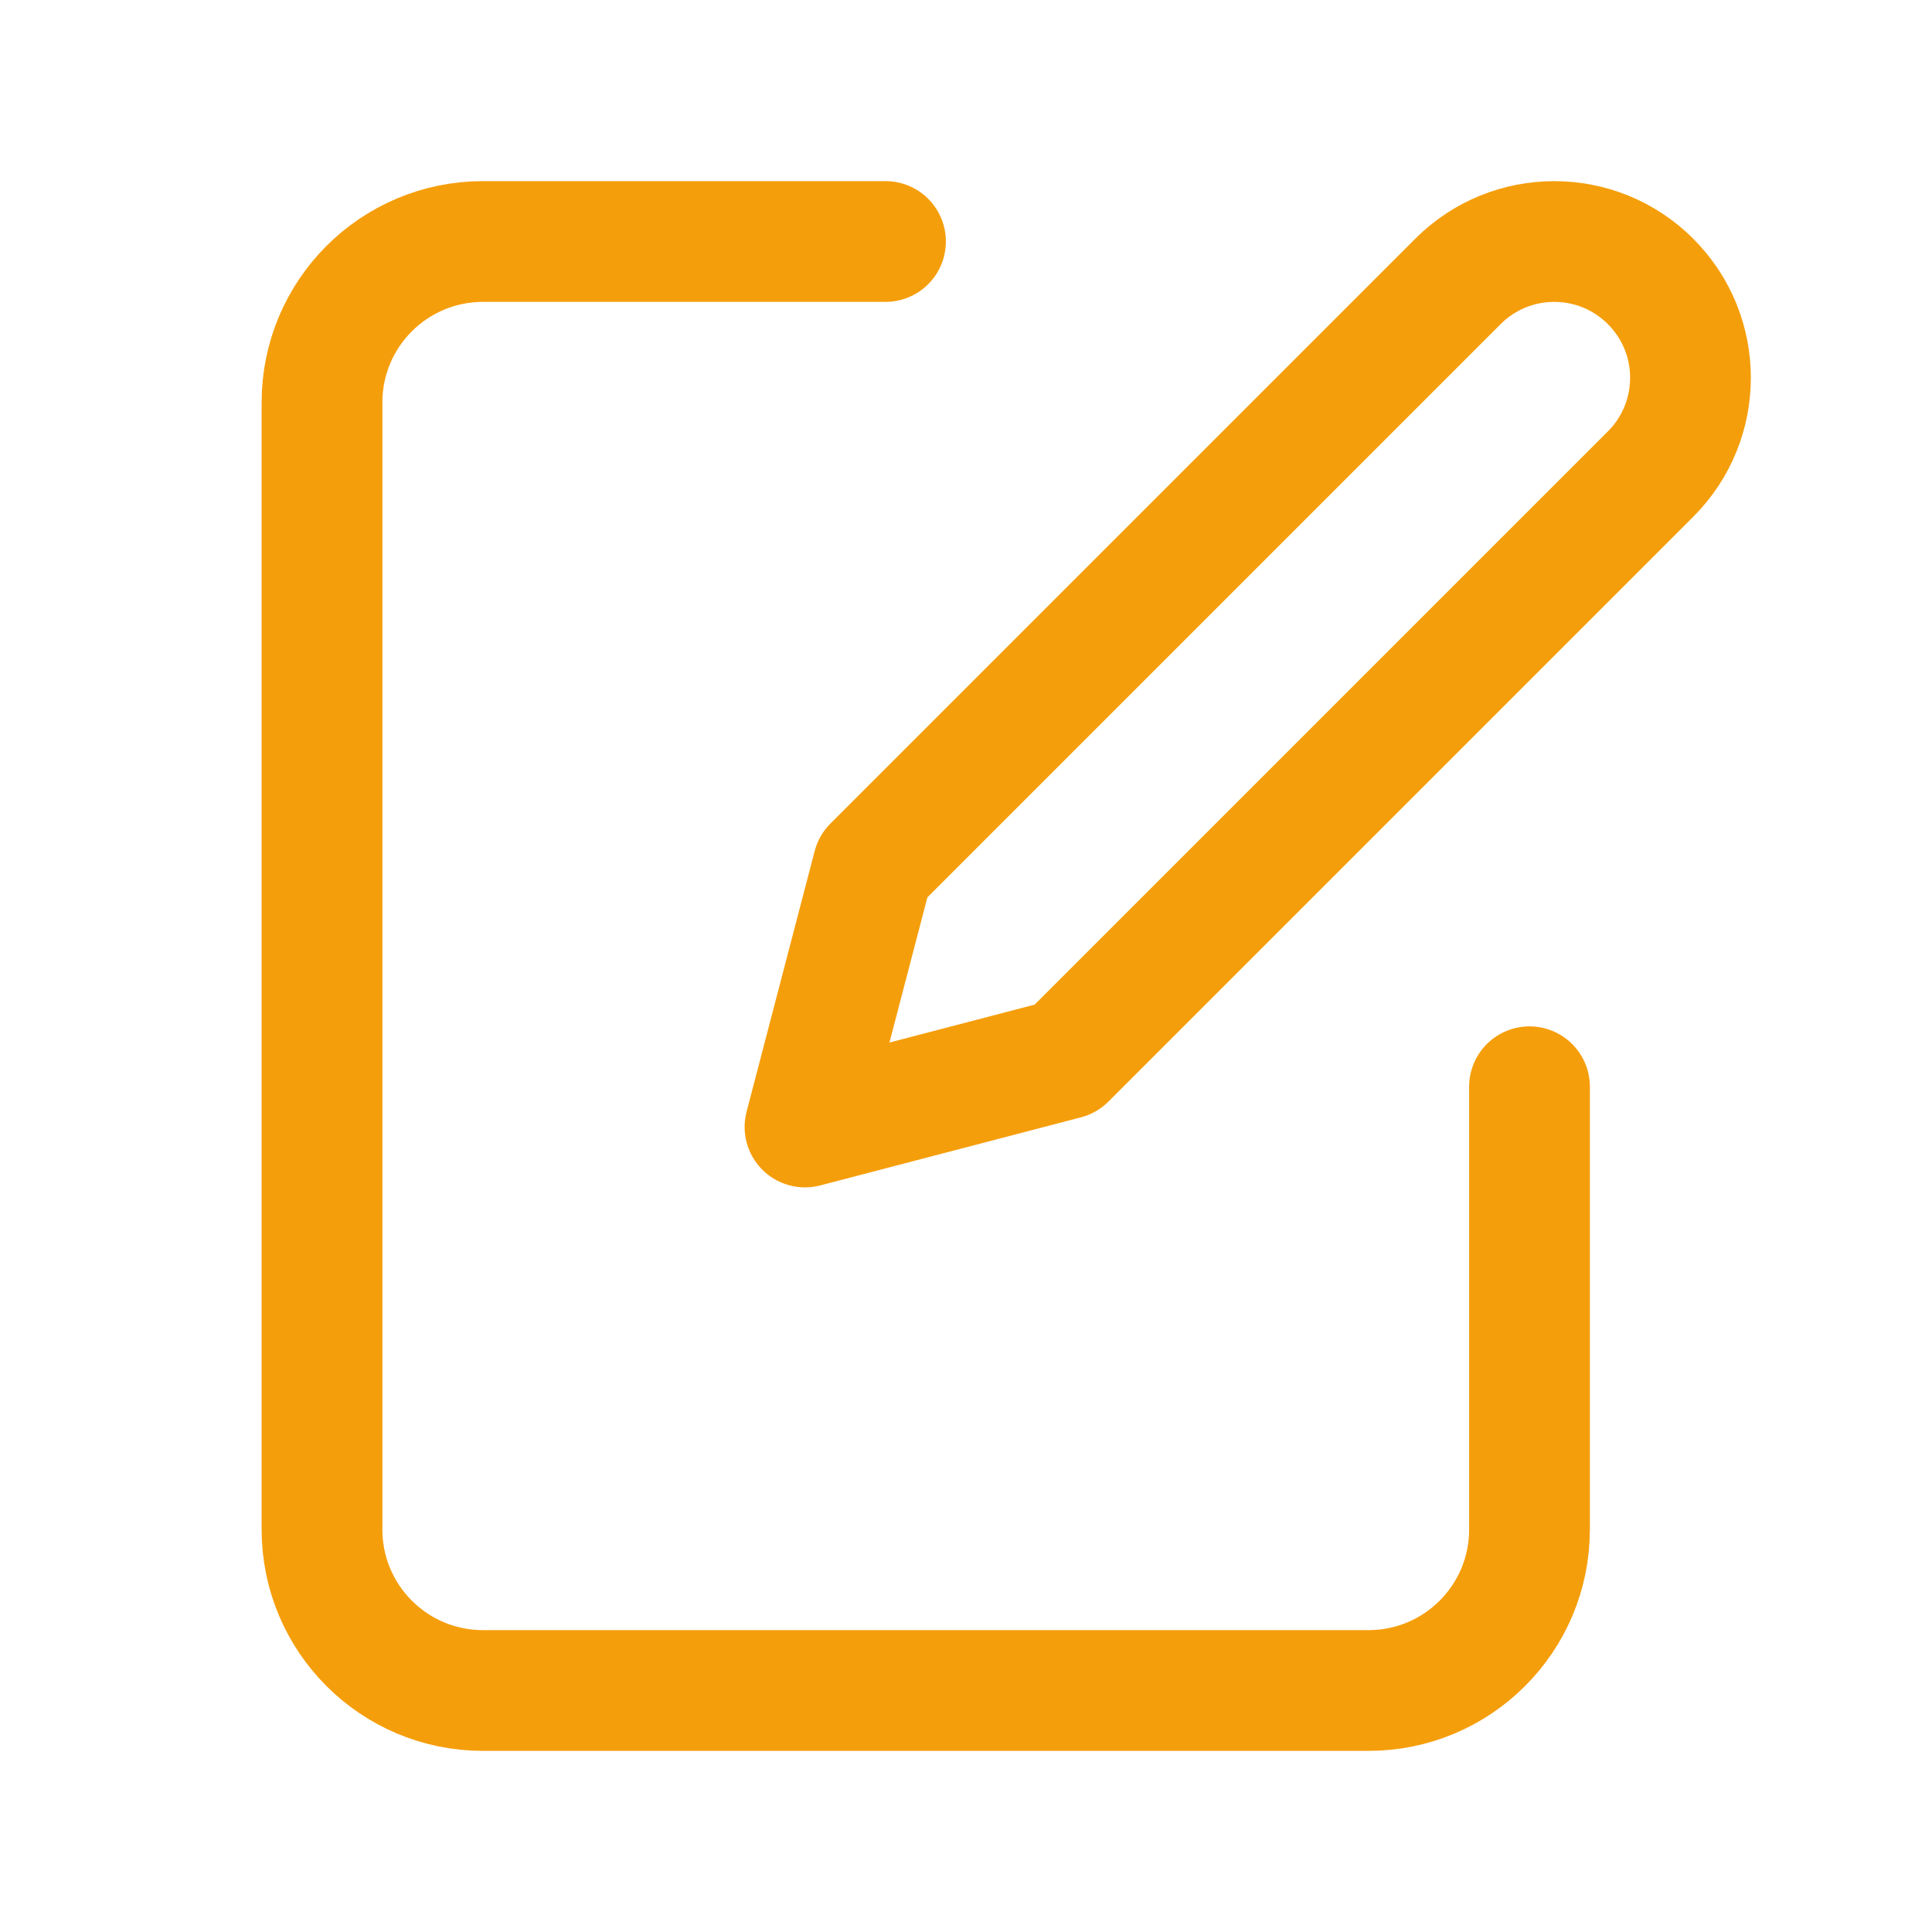 <svg width="24" height="24" viewBox="0 0 24 24" fill="none" xmlns="http://www.w3.org/2000/svg">
<path d="M11 3H6C4.895 3 4 3.895 4 5V19C4 20.105 4.895 21 6 21H17C18.105 21 19 20.105 19 19V13.5" stroke="#F59E0B" stroke-width="1.5" stroke-linecap="round" stroke-linejoin="round"/>
<path d="M20.504 3.496C19.843 2.835 18.772 2.835 18.111 3.496L10.846 10.761L10 14L13.239 13.154L20.504 5.889C21.165 5.228 21.165 4.157 20.504 3.496Z" stroke="#F59E0B" stroke-width="1.5" stroke-linecap="round" stroke-linejoin="round"/>
</svg>
